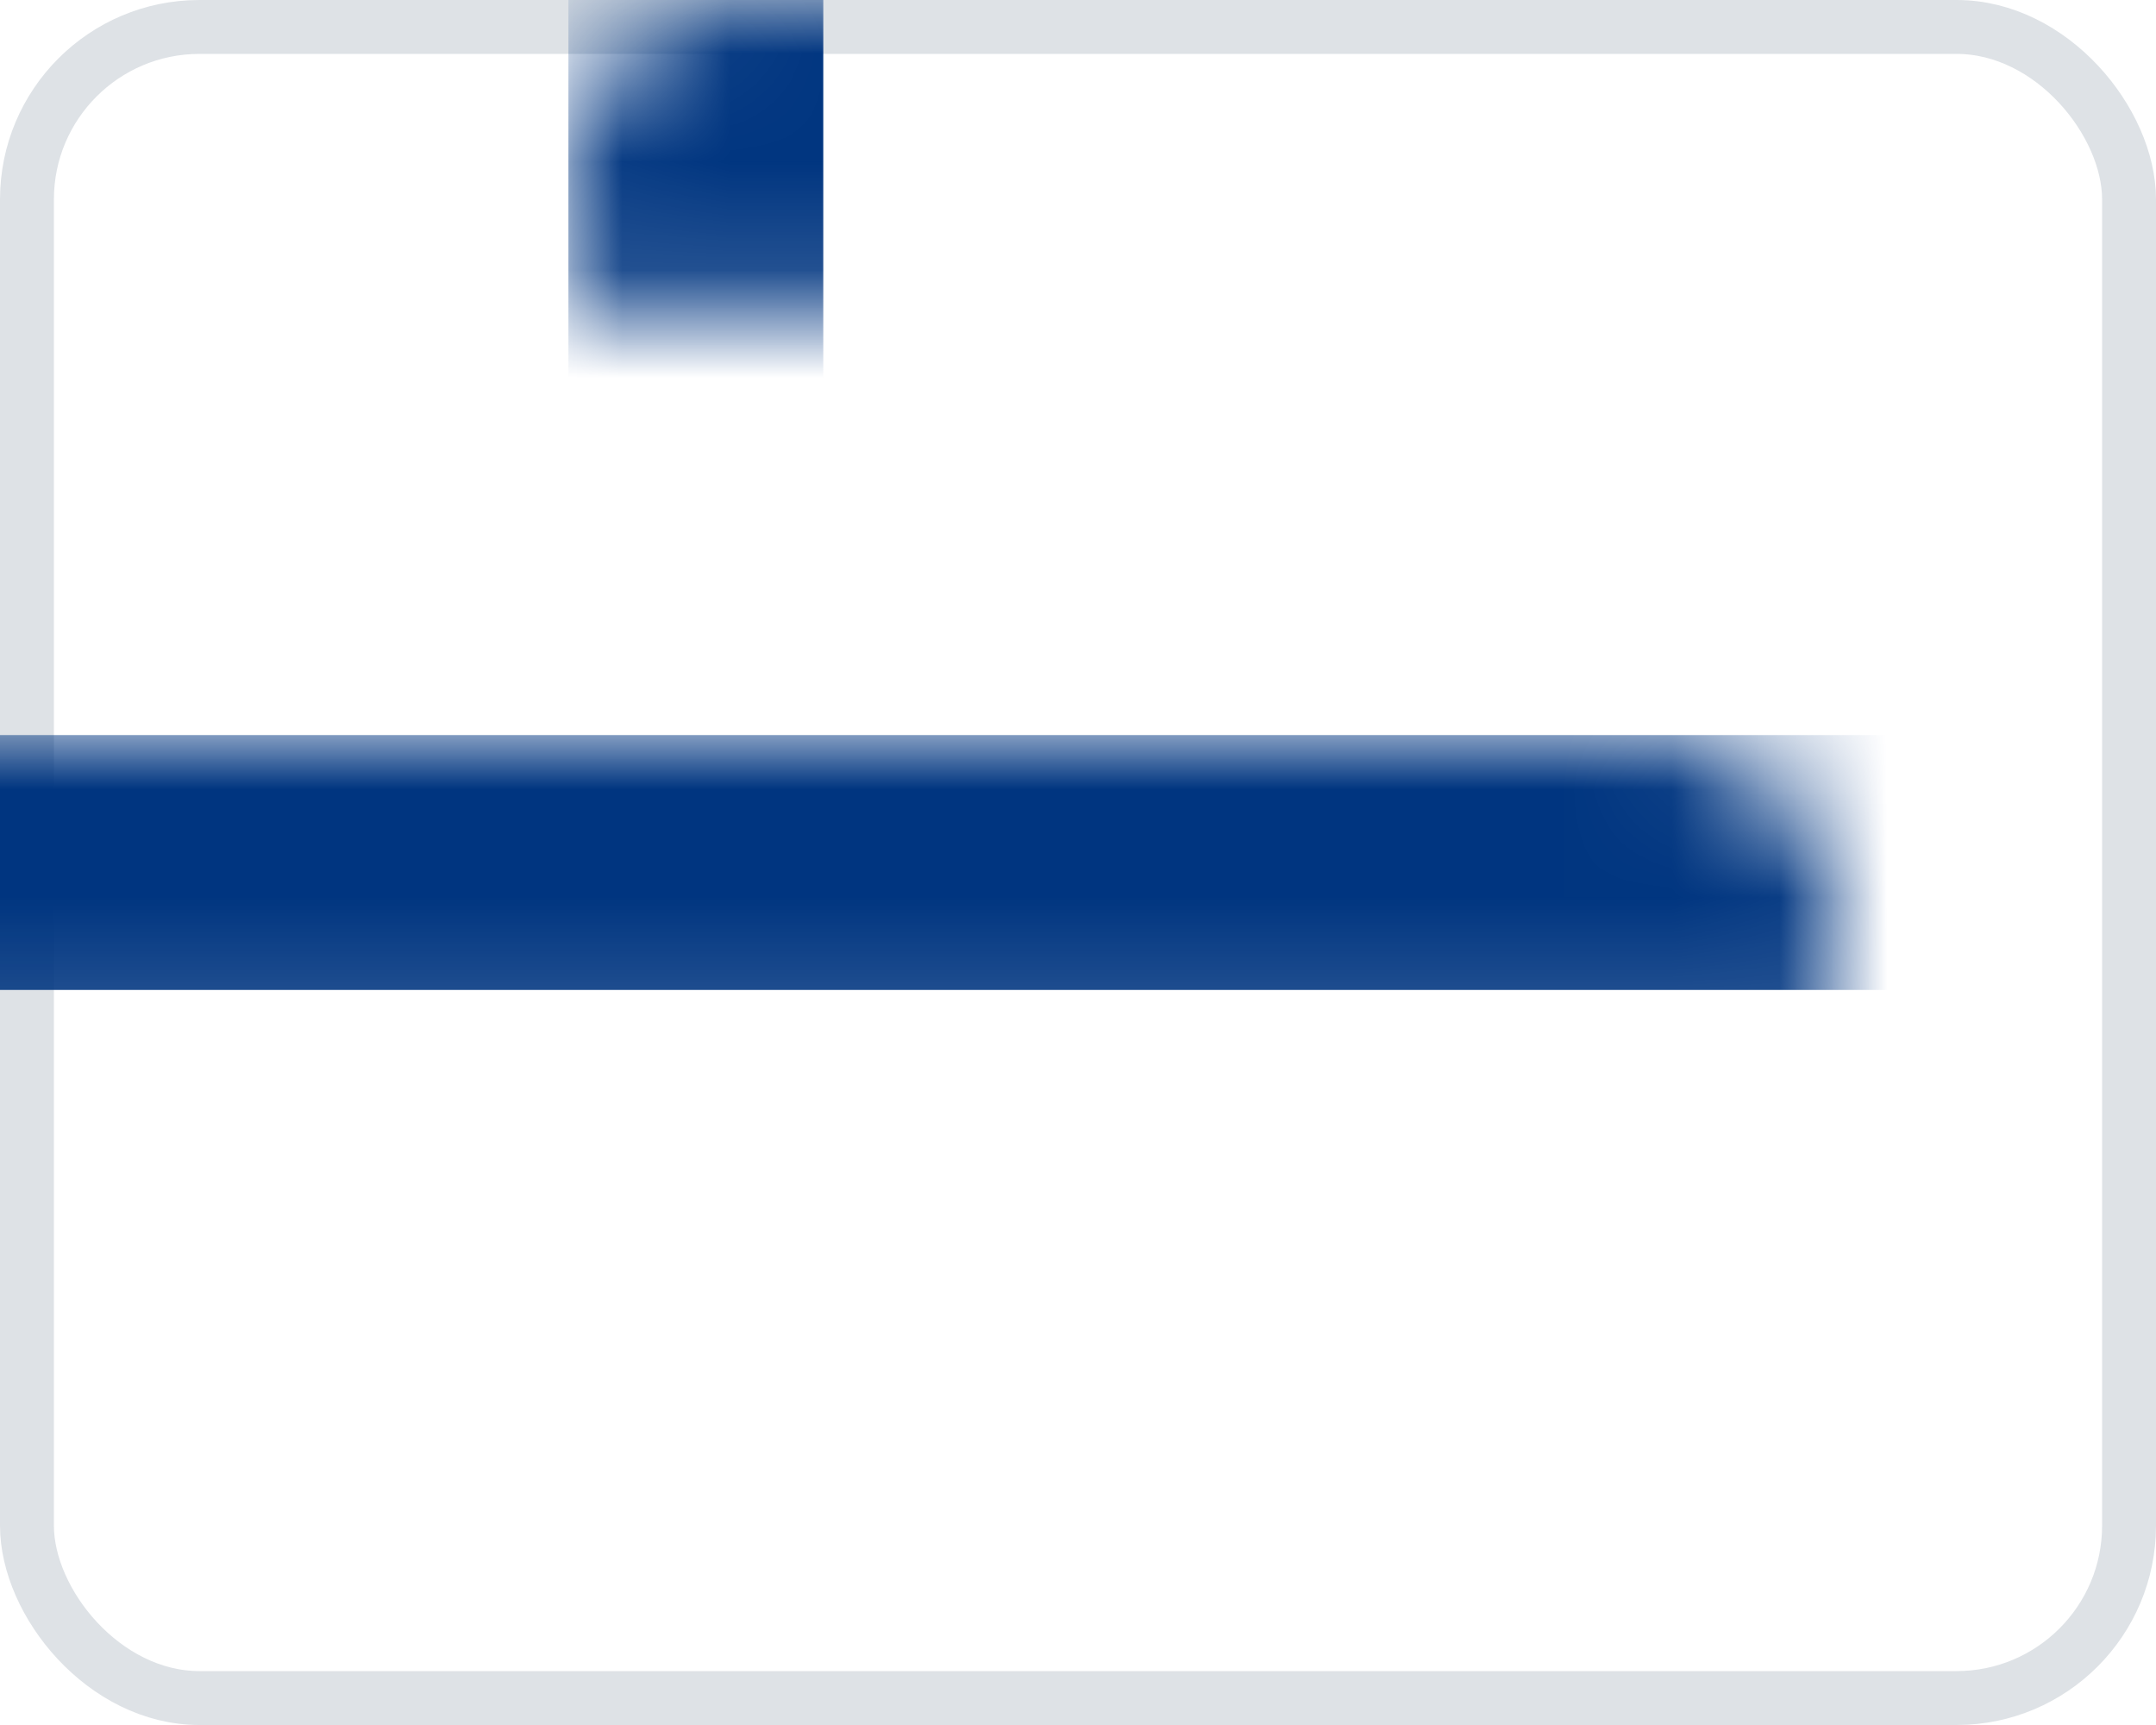 <svg xmlns="http://www.w3.org/2000/svg" xmlns:xlink="http://www.w3.org/1999/xlink" width="20" height="16" viewBox="0 0 20 16">
  <defs>
    <rect id="flag-finland-a" width="20" height="16" x="0" y="0" rx="1.6"/>
  </defs>
  <g fill="none" fill-rule="evenodd">
    <mask id="flag-finland-b" fill="#fff">
      <use xlink:href="#flag-finland-a"/>
    </mask>
    <rect width="19.5" height="15.5" x=".25" y=".25" stroke="#DEE2E6" stroke-width=".5" rx="1.6"/>
    <rect width="26.182" height="2.364" x="-3" y="6.818" fill="#003580" fill-rule="nonzero" mask="url(#flag-finland-b)"/>
    <rect width="2.364" height="16" x="5.273" fill="#003580" fill-rule="nonzero" mask="url(#flag-finland-b)"/>
  </g>
</svg>
